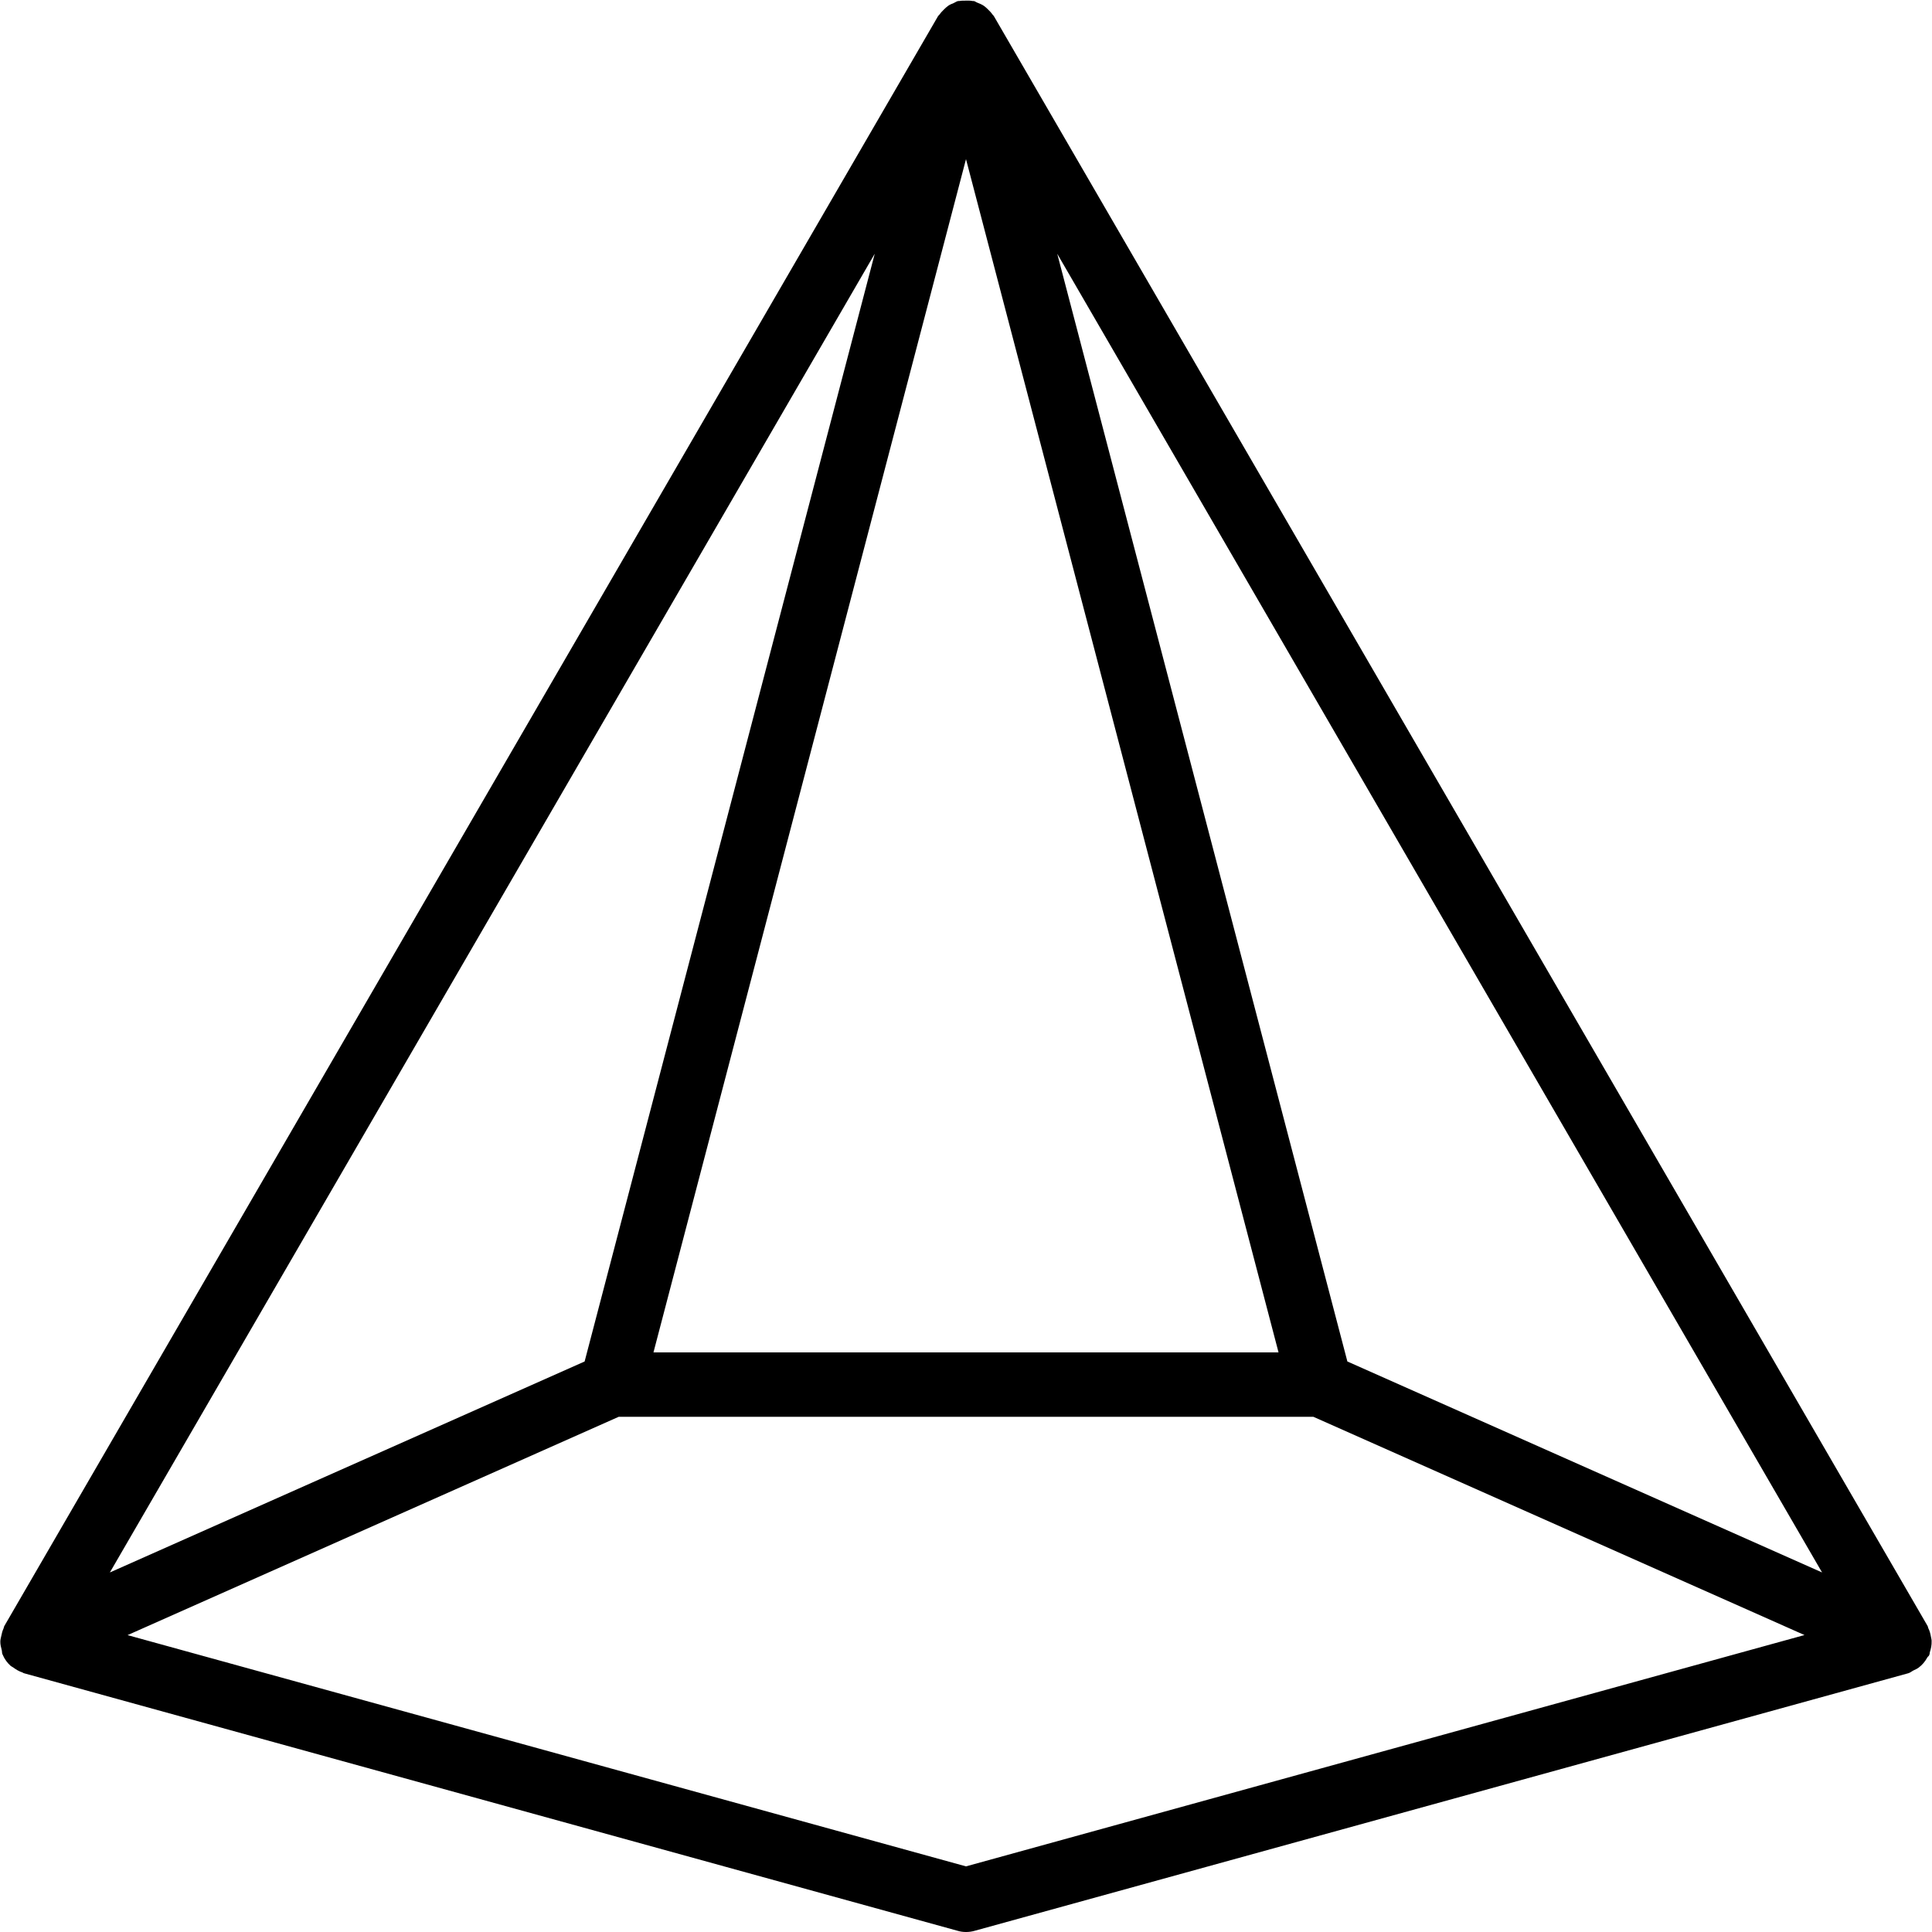 <?xml version="1.0" encoding="iso-8859-1"?>
<!-- Generator: Adobe Illustrator 19.0.0, SVG Export Plug-In . SVG Version: 6.00 Build 0)  -->
<svg version="1.1" id="Layer_1" xmlns="http://www.w3.org/2000/svg" xmlns:xlink="http://www.w3.org/1999/xlink" x="0px" y="0px"
	 viewBox="0 0 30 30" style="enable-background:new 0 0 30 30;" xml:space="preserve">
<g>
	<g>
		<path d="M29.984,25.418c-0.008-0.048-0.02-0.094-0.042-0.137c-0.005-0.01-0.004-0.022-0.01-0.032l-14.5-25
			c-0.005-0.009-0.015-0.015-0.021-0.024c-0.02-0.03-0.044-0.054-0.07-0.079c-0.02-0.019-0.038-0.038-0.06-0.053
			c-0.033-0.023-0.07-0.038-0.108-0.053c-0.017-0.006-0.029-0.018-0.047-0.023c-0.008-0.002-0.015,0-0.022-0.001
			c-0.038-0.008-0.076-0.007-0.116-0.006c-0.029,0.001-0.057-0.001-0.086,0.005c-0.01,0.002-0.02-0.001-0.03,0.002
			c-0.023,0.006-0.04,0.021-0.062,0.03C14.78,0.059,14.75,0.071,14.723,0.09c-0.026,0.018-0.047,0.039-0.069,0.061
			c-0.023,0.023-0.045,0.045-0.064,0.073c-0.006,0.009-0.015,0.014-0.021,0.023c0,0.001-0.002,0.001-0.002,0.002l-14.5,25
			c-0.007,0.012-0.006,0.026-0.012,0.038c-0.018,0.037-0.027,0.075-0.035,0.115c-0.006,0.03-0.015,0.057-0.015,0.087
			c-0.001,0.045,0.01,0.089,0.022,0.134c0.006,0.022,0.002,0.044,0.011,0.065c0.001,0.003,0.004,0.005,0.006,0.008
			c0.001,0.002,0,0.004,0.001,0.006c0.029,0.066,0.071,0.121,0.121,0.166c0.012,0.01,0.027,0.015,0.039,0.024
			c0.044,0.033,0.091,0.061,0.144,0.078c0.007,0.002,0.012,0.009,0.02,0.011l14.5,4C14.91,29.994,14.955,30,15,30
			c0.045,0,0.09-0.006,0.132-0.018l14.5-4c0.03-0.008,0.053-0.03,0.081-0.044c0.028-0.013,0.053-0.024,0.078-0.042
			c0.057-0.042,0.102-0.096,0.137-0.16c0.007-0.013,0.022-0.019,0.028-0.033c0.001-0.003,0.001-0.007,0.002-0.01
			c0.001-0.002,0.002-0.002,0.003-0.004c0.004-0.01,0.002-0.022,0.005-0.032c0.019-0.057,0.03-0.115,0.028-0.173
			C29.995,25.461,29.988,25.441,29.984,25.418z M15,2.471L19.853,21h-9.706L15,2.471z M13.583,3.94L9.078,21.141l-7.372,3.276
			L13.583,3.94z M15,28.981L1.981,25.39L9.607,22h10.787l7.626,3.389L15,28.981z M20.922,21.141l-4.505-17.2l11.876,20.476
			L20.922,21.141z"/>
	</g>
</g>
</svg>
